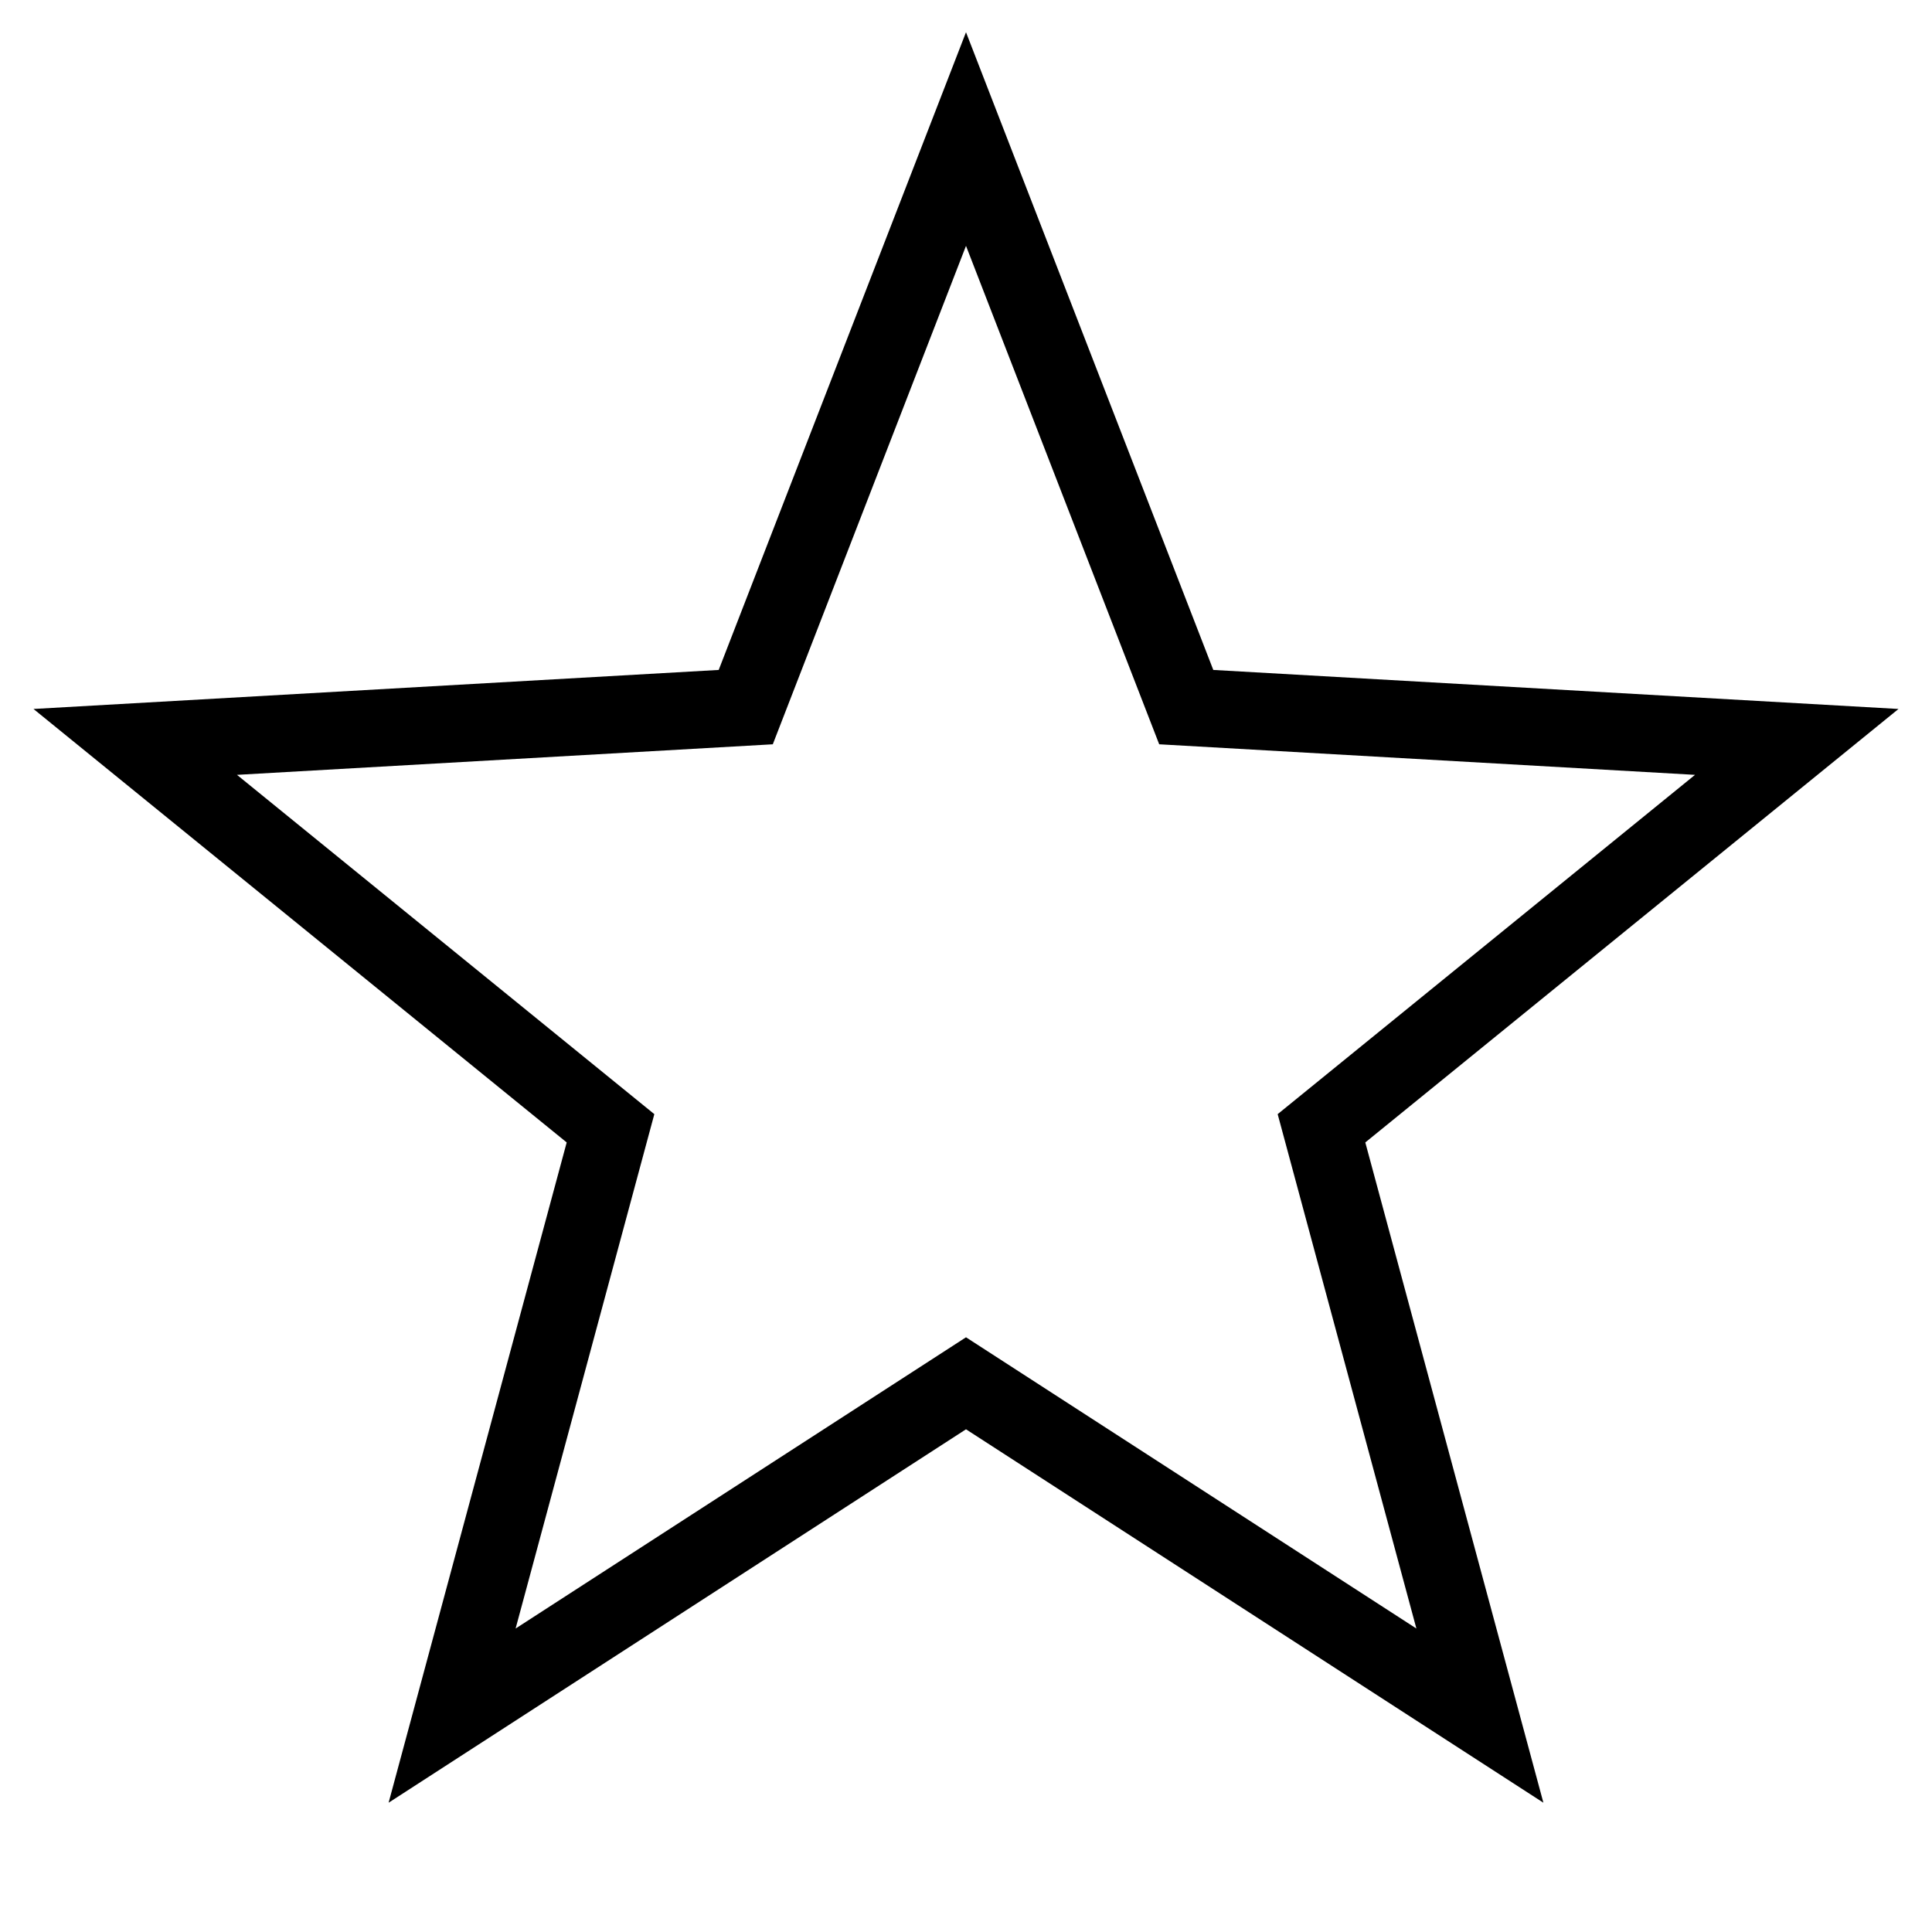 ﻿<?xml version="1.0" encoding="utf-8"?>
<svg xmlns="http://www.w3.org/2000/svg" viewBox="0 0 50 50" width="515" height="515">
  <path d="M25 0.834L24.068 3.238L18.6 17.338L0.867 18.348L14.666 29.566L10.057 46.654L25 36.99L39.943 46.654L35.334 29.566L49.133 18.348L31.4 17.338L25 0.834 z M 25 6.363L30 19.262L43.867 20.053L33.066 28.834L36.656 42.146L25 34.609L13.344 42.146L16.934 28.834L6.133 20.053L20 19.262L25 6.363 z" />
</svg>